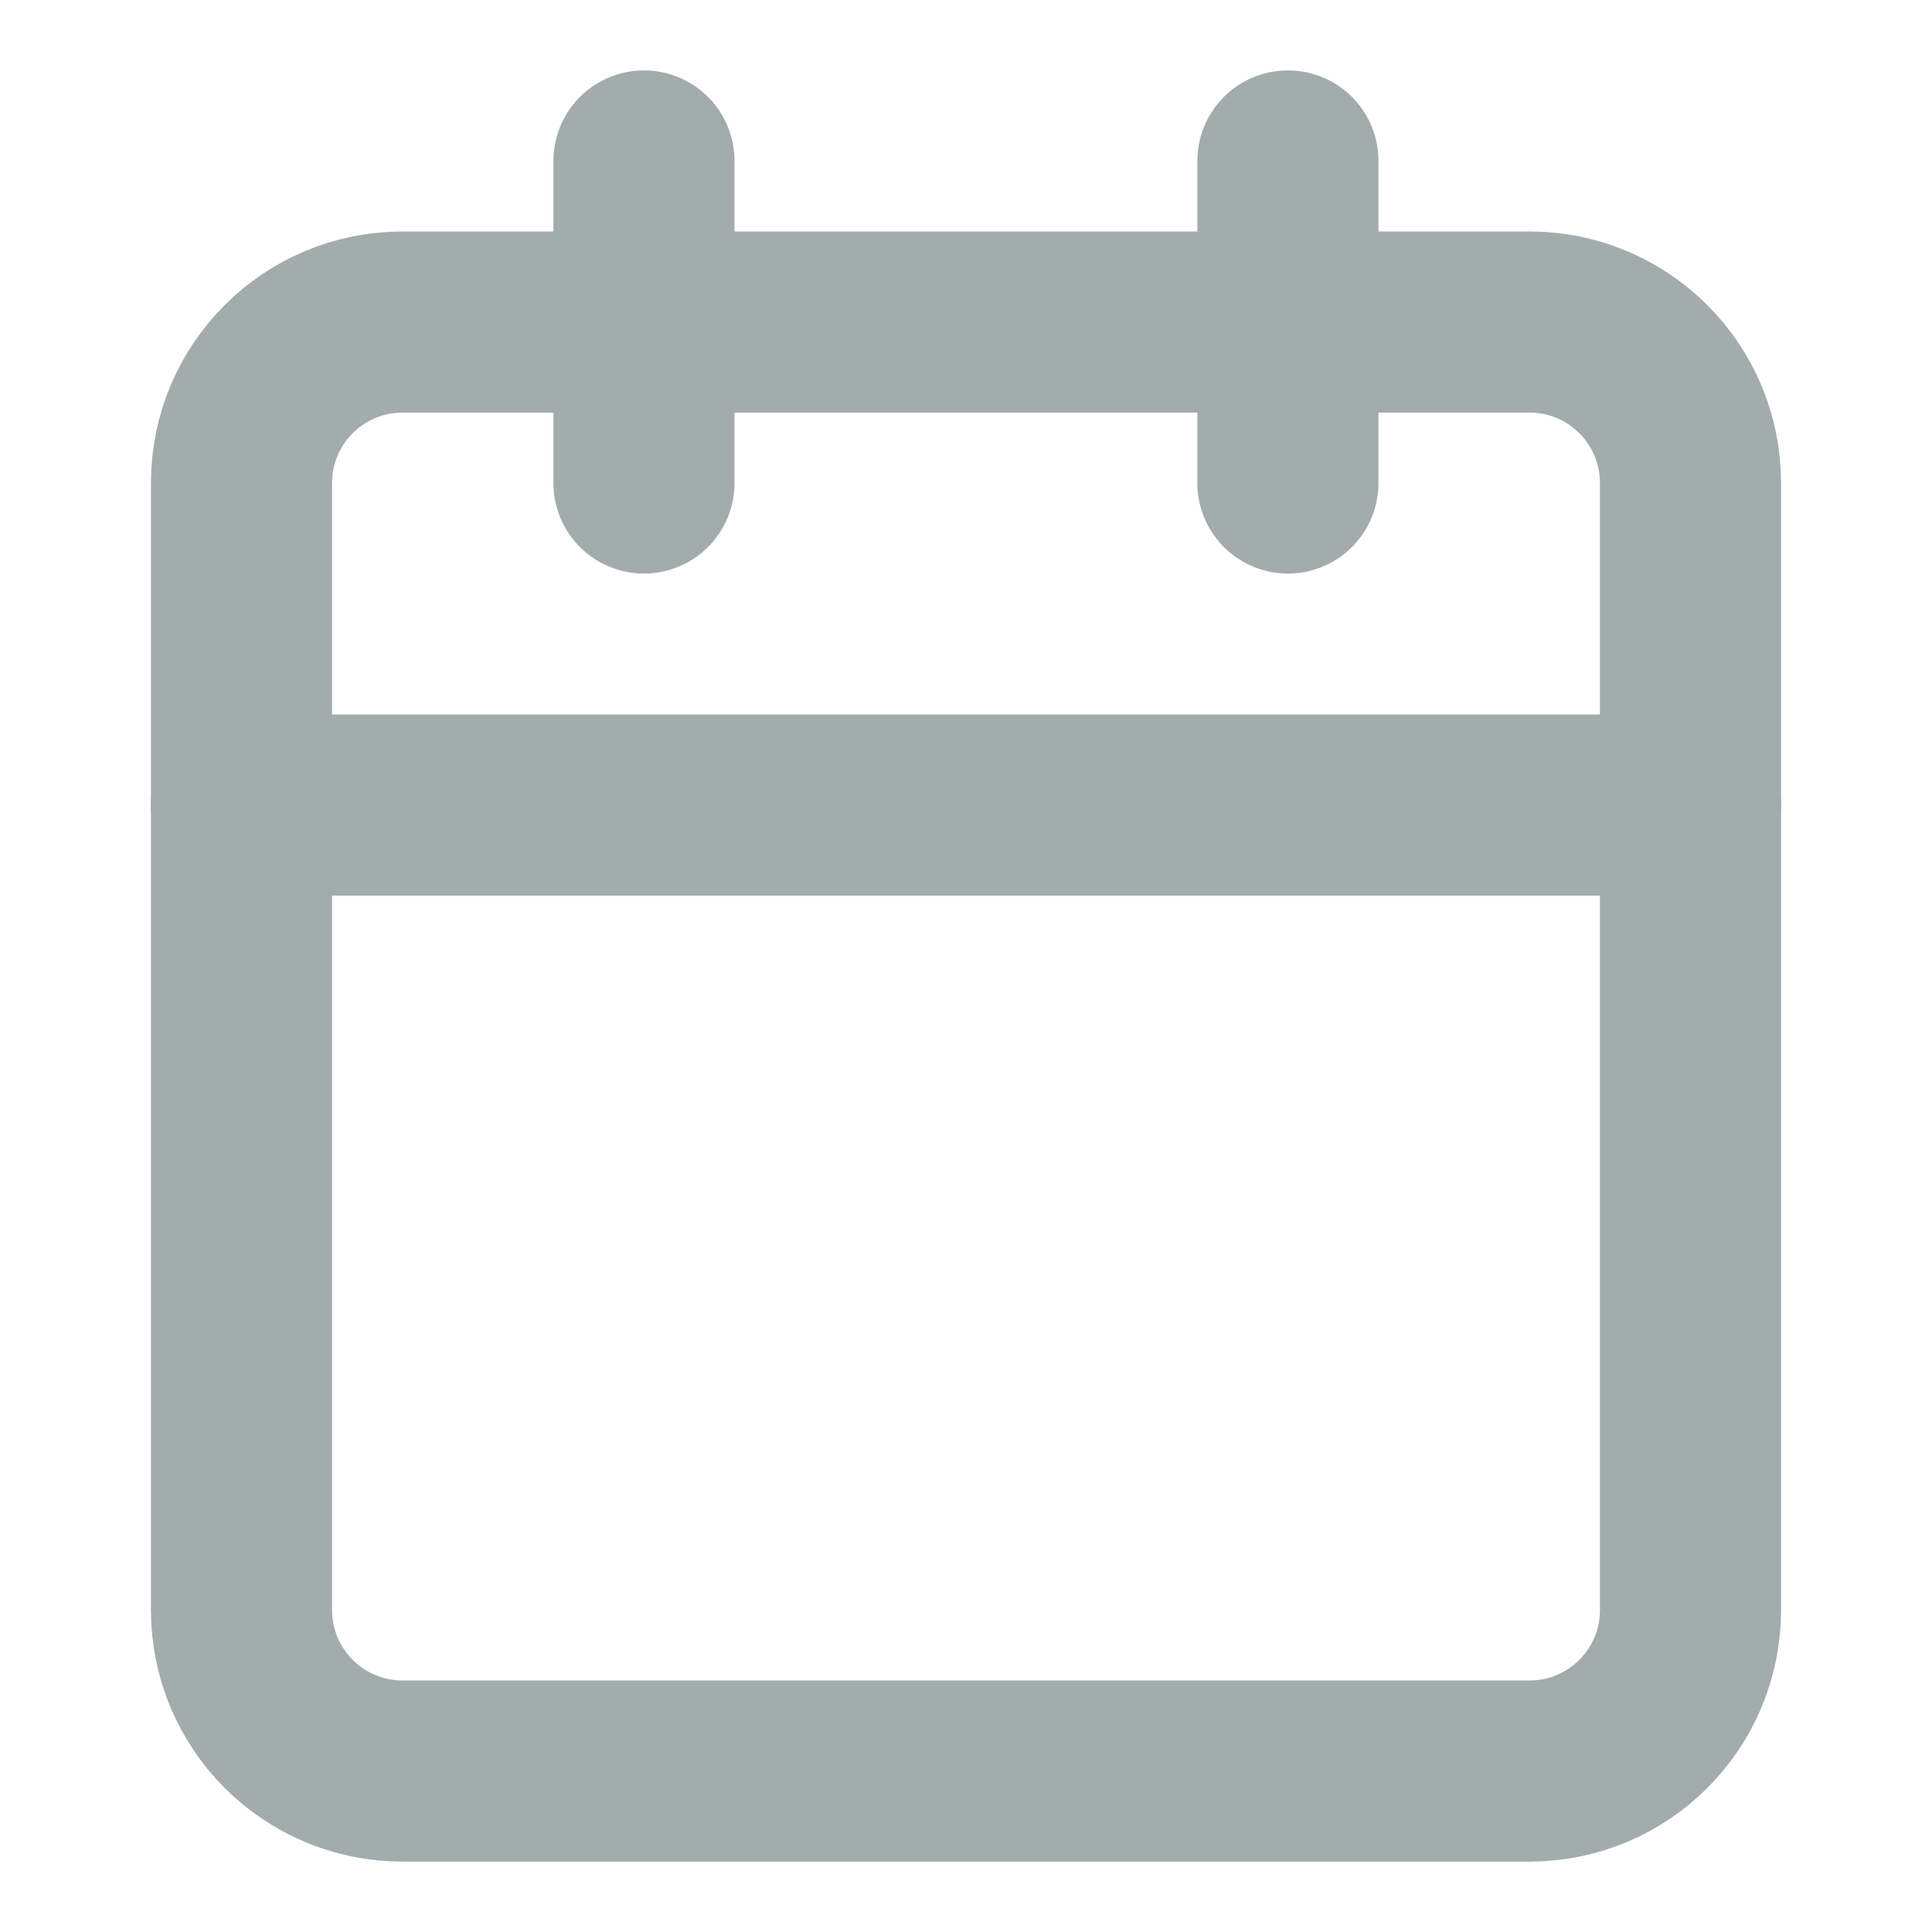 <svg width="16" height="16" viewBox="0 0 16 16" fill="none" xmlns="http://www.w3.org/2000/svg">
<path d="M12.667 2.667H3.333C2.597 2.667 2 3.264 2 4V13.333C2 14.07 2.597 14.667 3.333 14.667H12.667C13.403 14.667 14 14.07 14 13.333V4C14 3.264 13.403 2.667 12.667 2.667Z" stroke="#A3ACAC" stroke-width="1.5" stroke-linecap="round" stroke-linejoin="round"/>
<path d="M10.666 1.333V4" stroke="#A3ACAC" stroke-width="1.5" stroke-linecap="round" stroke-linejoin="round"/>
<path d="M5.333 1.333V4" stroke="#A3ACAC" stroke-width="1.5" stroke-linecap="round" stroke-linejoin="round"/>
<path d="M2 6.667H14" stroke="#A3ACAC" stroke-width="1.5" stroke-linecap="round" stroke-linejoin="round"/>
</svg>
